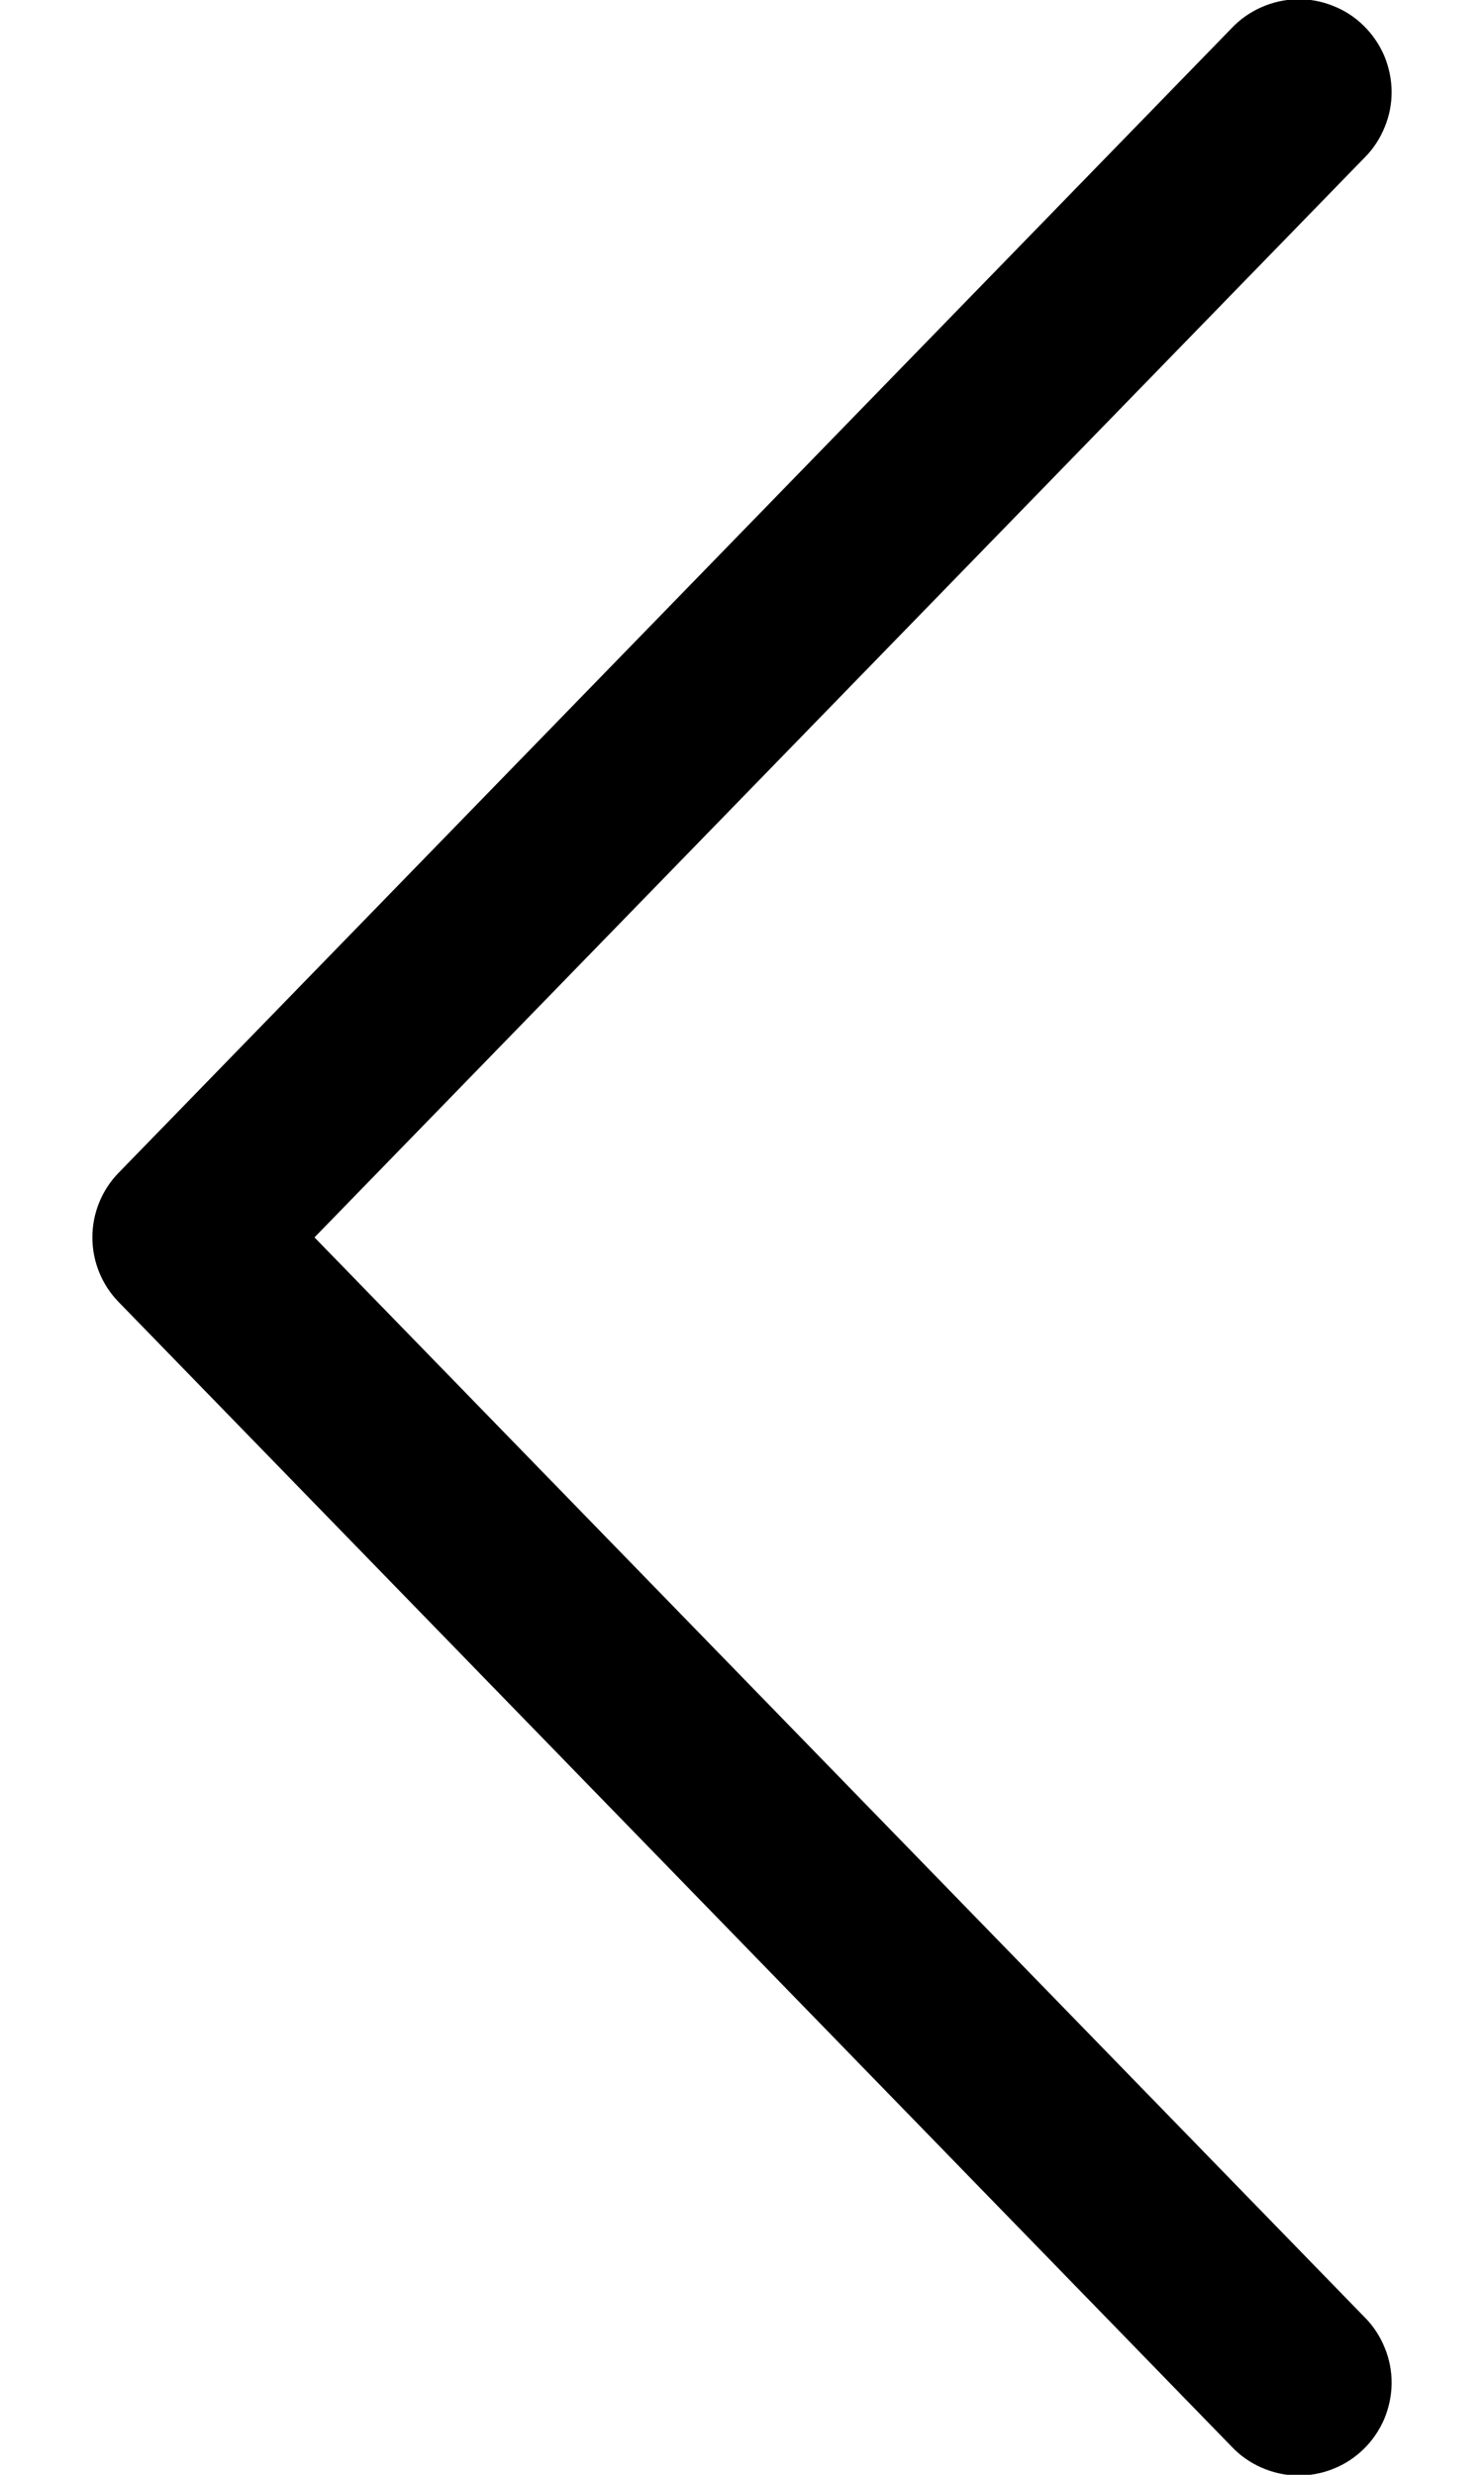 <svg width="12" height="20" viewBox="0 0 12 20" fill="none" xmlns="http://www.w3.org/2000/svg">
<path d="M2.543 10L11.035 1.273C11.105 1.203 11.16 1.119 11.197 1.027C11.235 0.935 11.254 0.837 11.253 0.738C11.252 0.639 11.231 0.541 11.193 0.45C11.153 0.358 11.097 0.276 11.026 0.207C10.955 0.137 10.871 0.083 10.778 0.047C10.686 0.01 10.588 -0.008 10.489 -0.006C10.389 -0.004 10.292 0.018 10.201 0.058C10.11 0.098 10.028 0.155 9.96 0.227L0.96 9.477C0.823 9.617 0.747 9.805 0.747 10C0.747 10.195 0.823 10.383 0.96 10.523L9.96 19.773C10.028 19.845 10.11 19.902 10.201 19.942C10.292 19.982 10.389 20.004 10.489 20.006C10.588 20.007 10.686 19.99 10.778 19.953C10.871 19.917 10.955 19.862 11.026 19.793C11.097 19.724 11.153 19.642 11.193 19.55C11.231 19.459 11.252 19.361 11.253 19.262C11.254 19.163 11.235 19.064 11.197 18.973C11.16 18.881 11.105 18.797 11.035 18.727L2.543 10Z" fill="black"/>
</svg>
